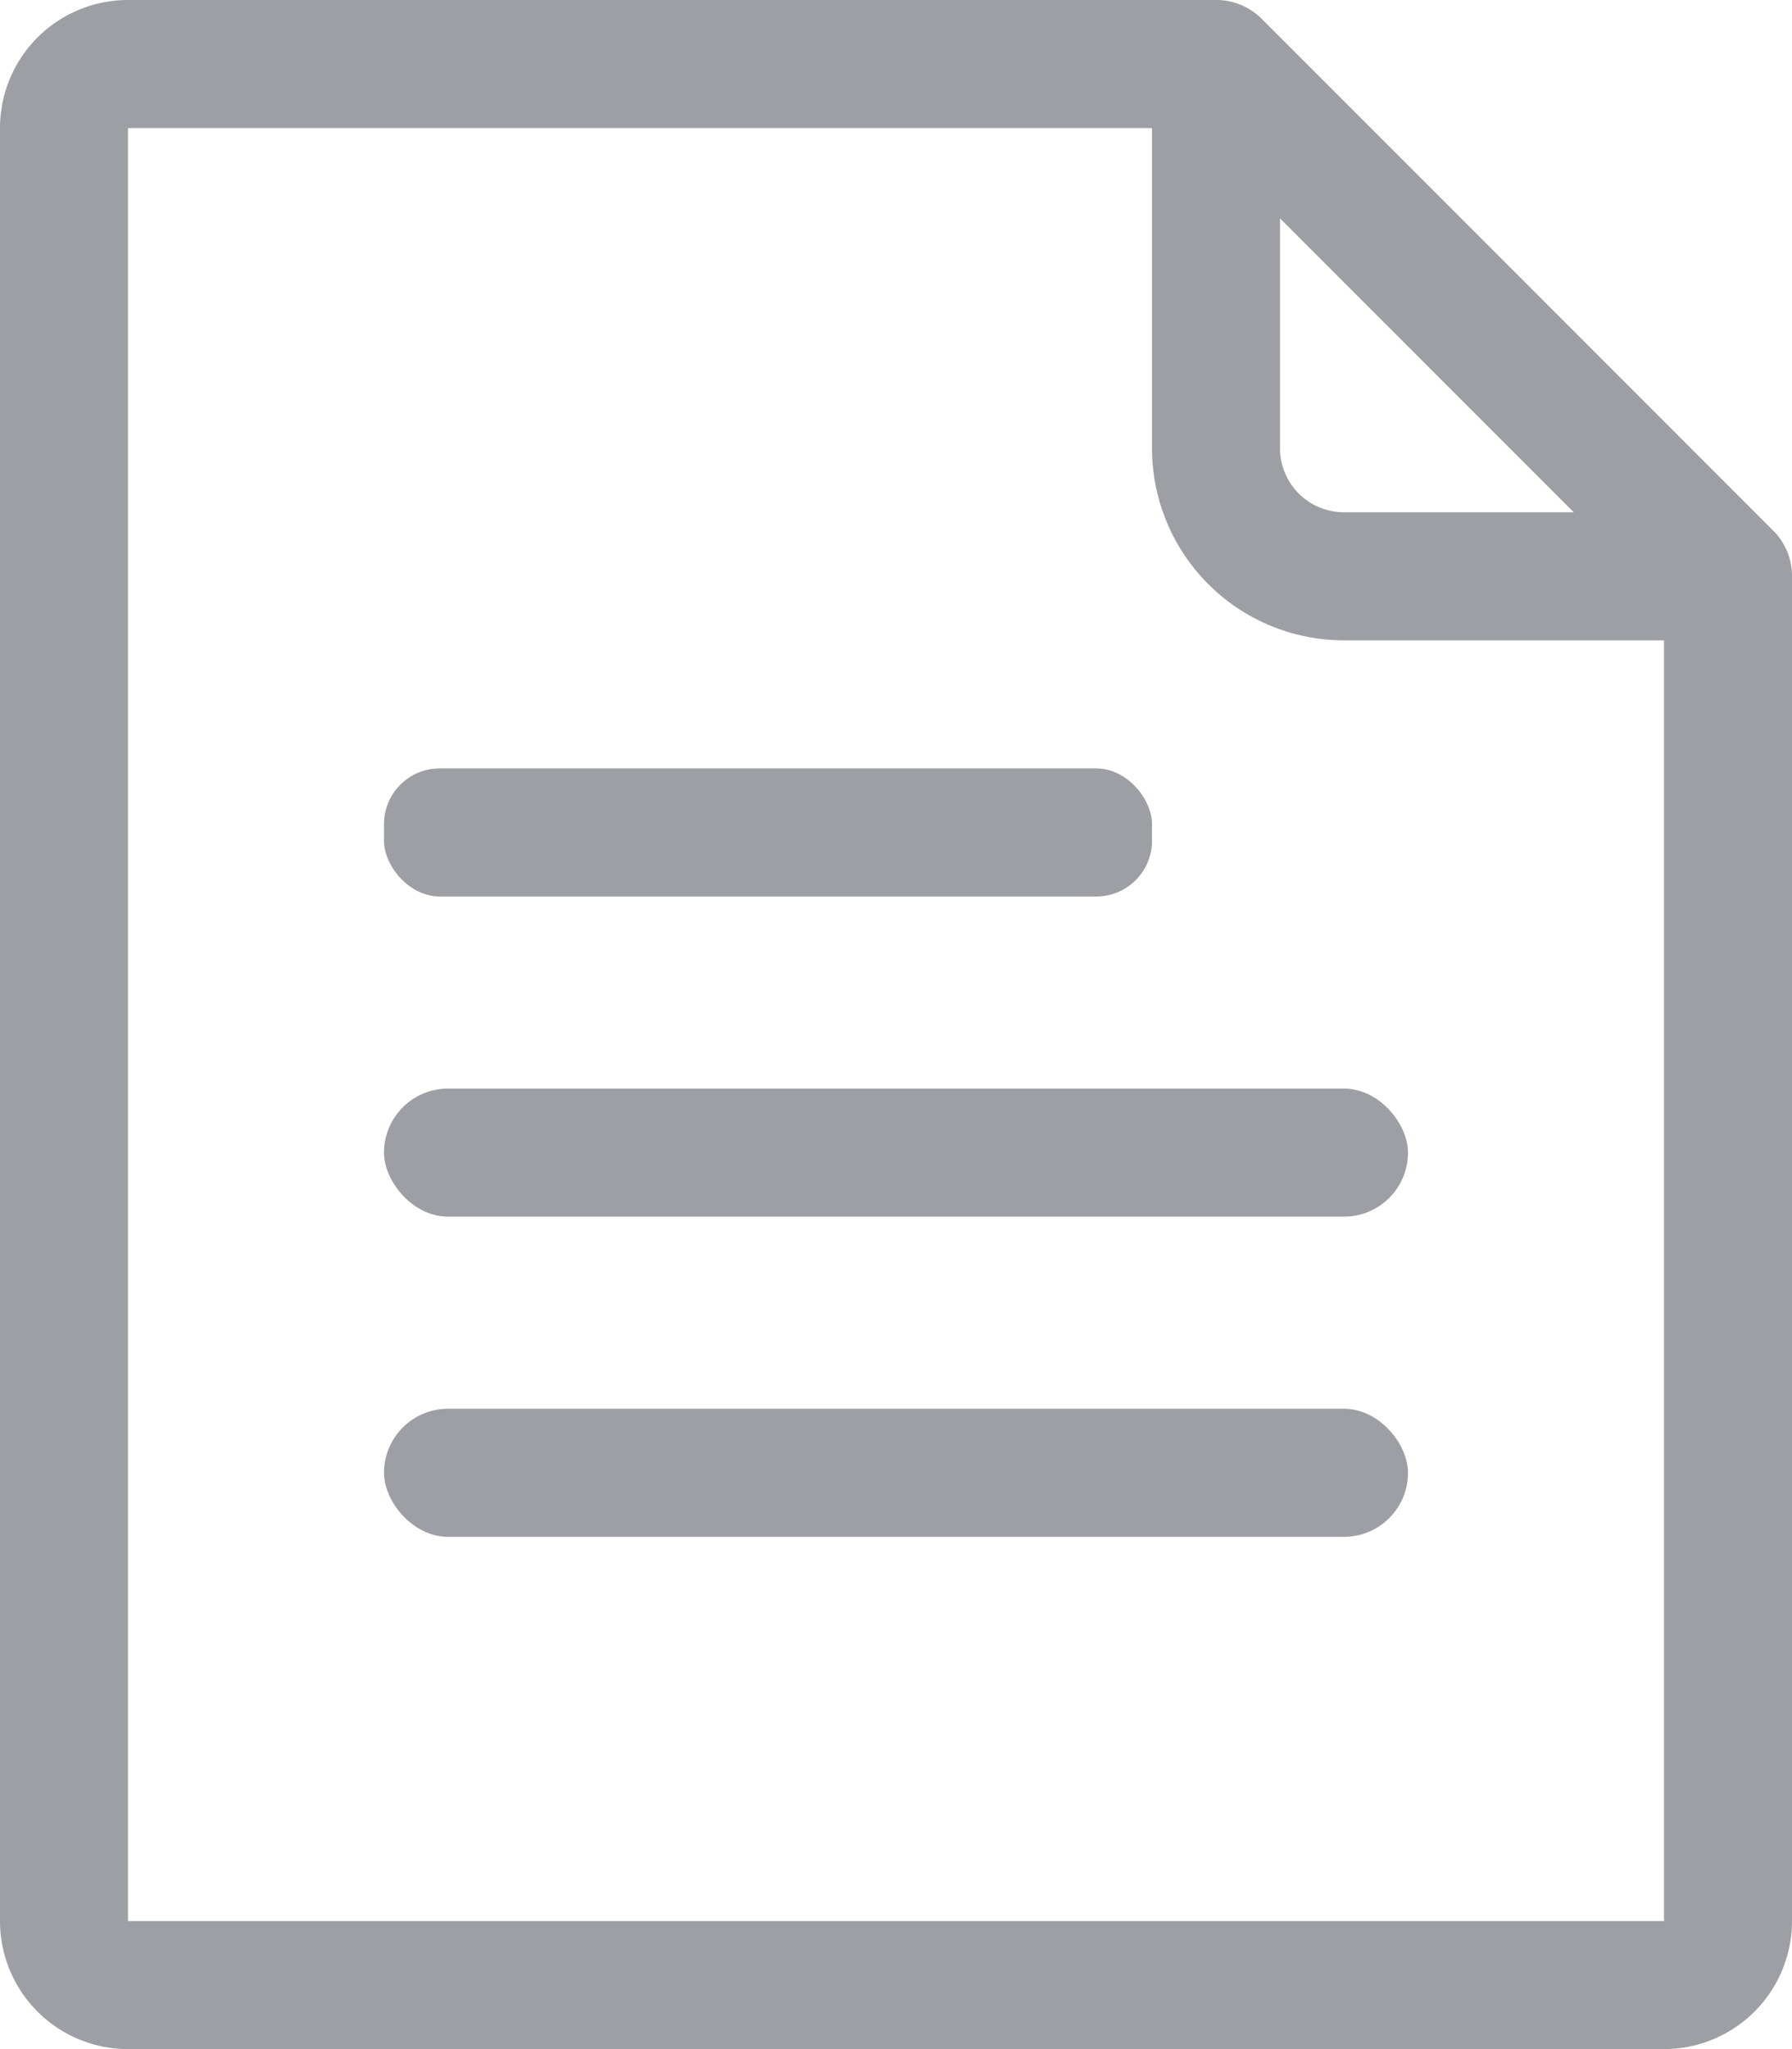 <svg xmlns="http://www.w3.org/2000/svg" viewBox="0 0 28 32"><defs><style>.bed51918-6aa1-4777-a525-23ad7e4d9496{fill:#9e9fa5;}</style></defs><title>资源 89</title><g id="a4d71f8b-ecff-4f67-81b5-3afcde6ecee7" data-name="图层 2"><g id="eae0366c-0ad7-4847-a354-575e13d209a8" data-name="ddc图标"><path class="bed51918-6aa1-4777-a525-23ad7e4d9496" d="M27.71,8.29,26,6.58,21.42,2,19.71.29A1,1,0,0,0,19,0H2A2,2,0,0,0,0,2V30a2,2,0,0,0,2,2H26a2,2,0,0,0,2-2V9A1,1,0,0,0,27.71,8.29ZM20,3.41,24.59,8H21a1,1,0,0,1-1-1ZM26,30H2V2H18V7a3,3,0,0,0,3,3h5Z"/><rect class="bed51918-6aa1-4777-a525-23ad7e4d9496" x="6" y="12" width="12" height="2" rx="0.87"/><rect class="bed51918-6aa1-4777-a525-23ad7e4d9496" x="6" y="17" width="16" height="2" rx="1"/><rect class="bed51918-6aa1-4777-a525-23ad7e4d9496" x="6" y="22" width="16" height="2" rx="1"/></g></g></svg>